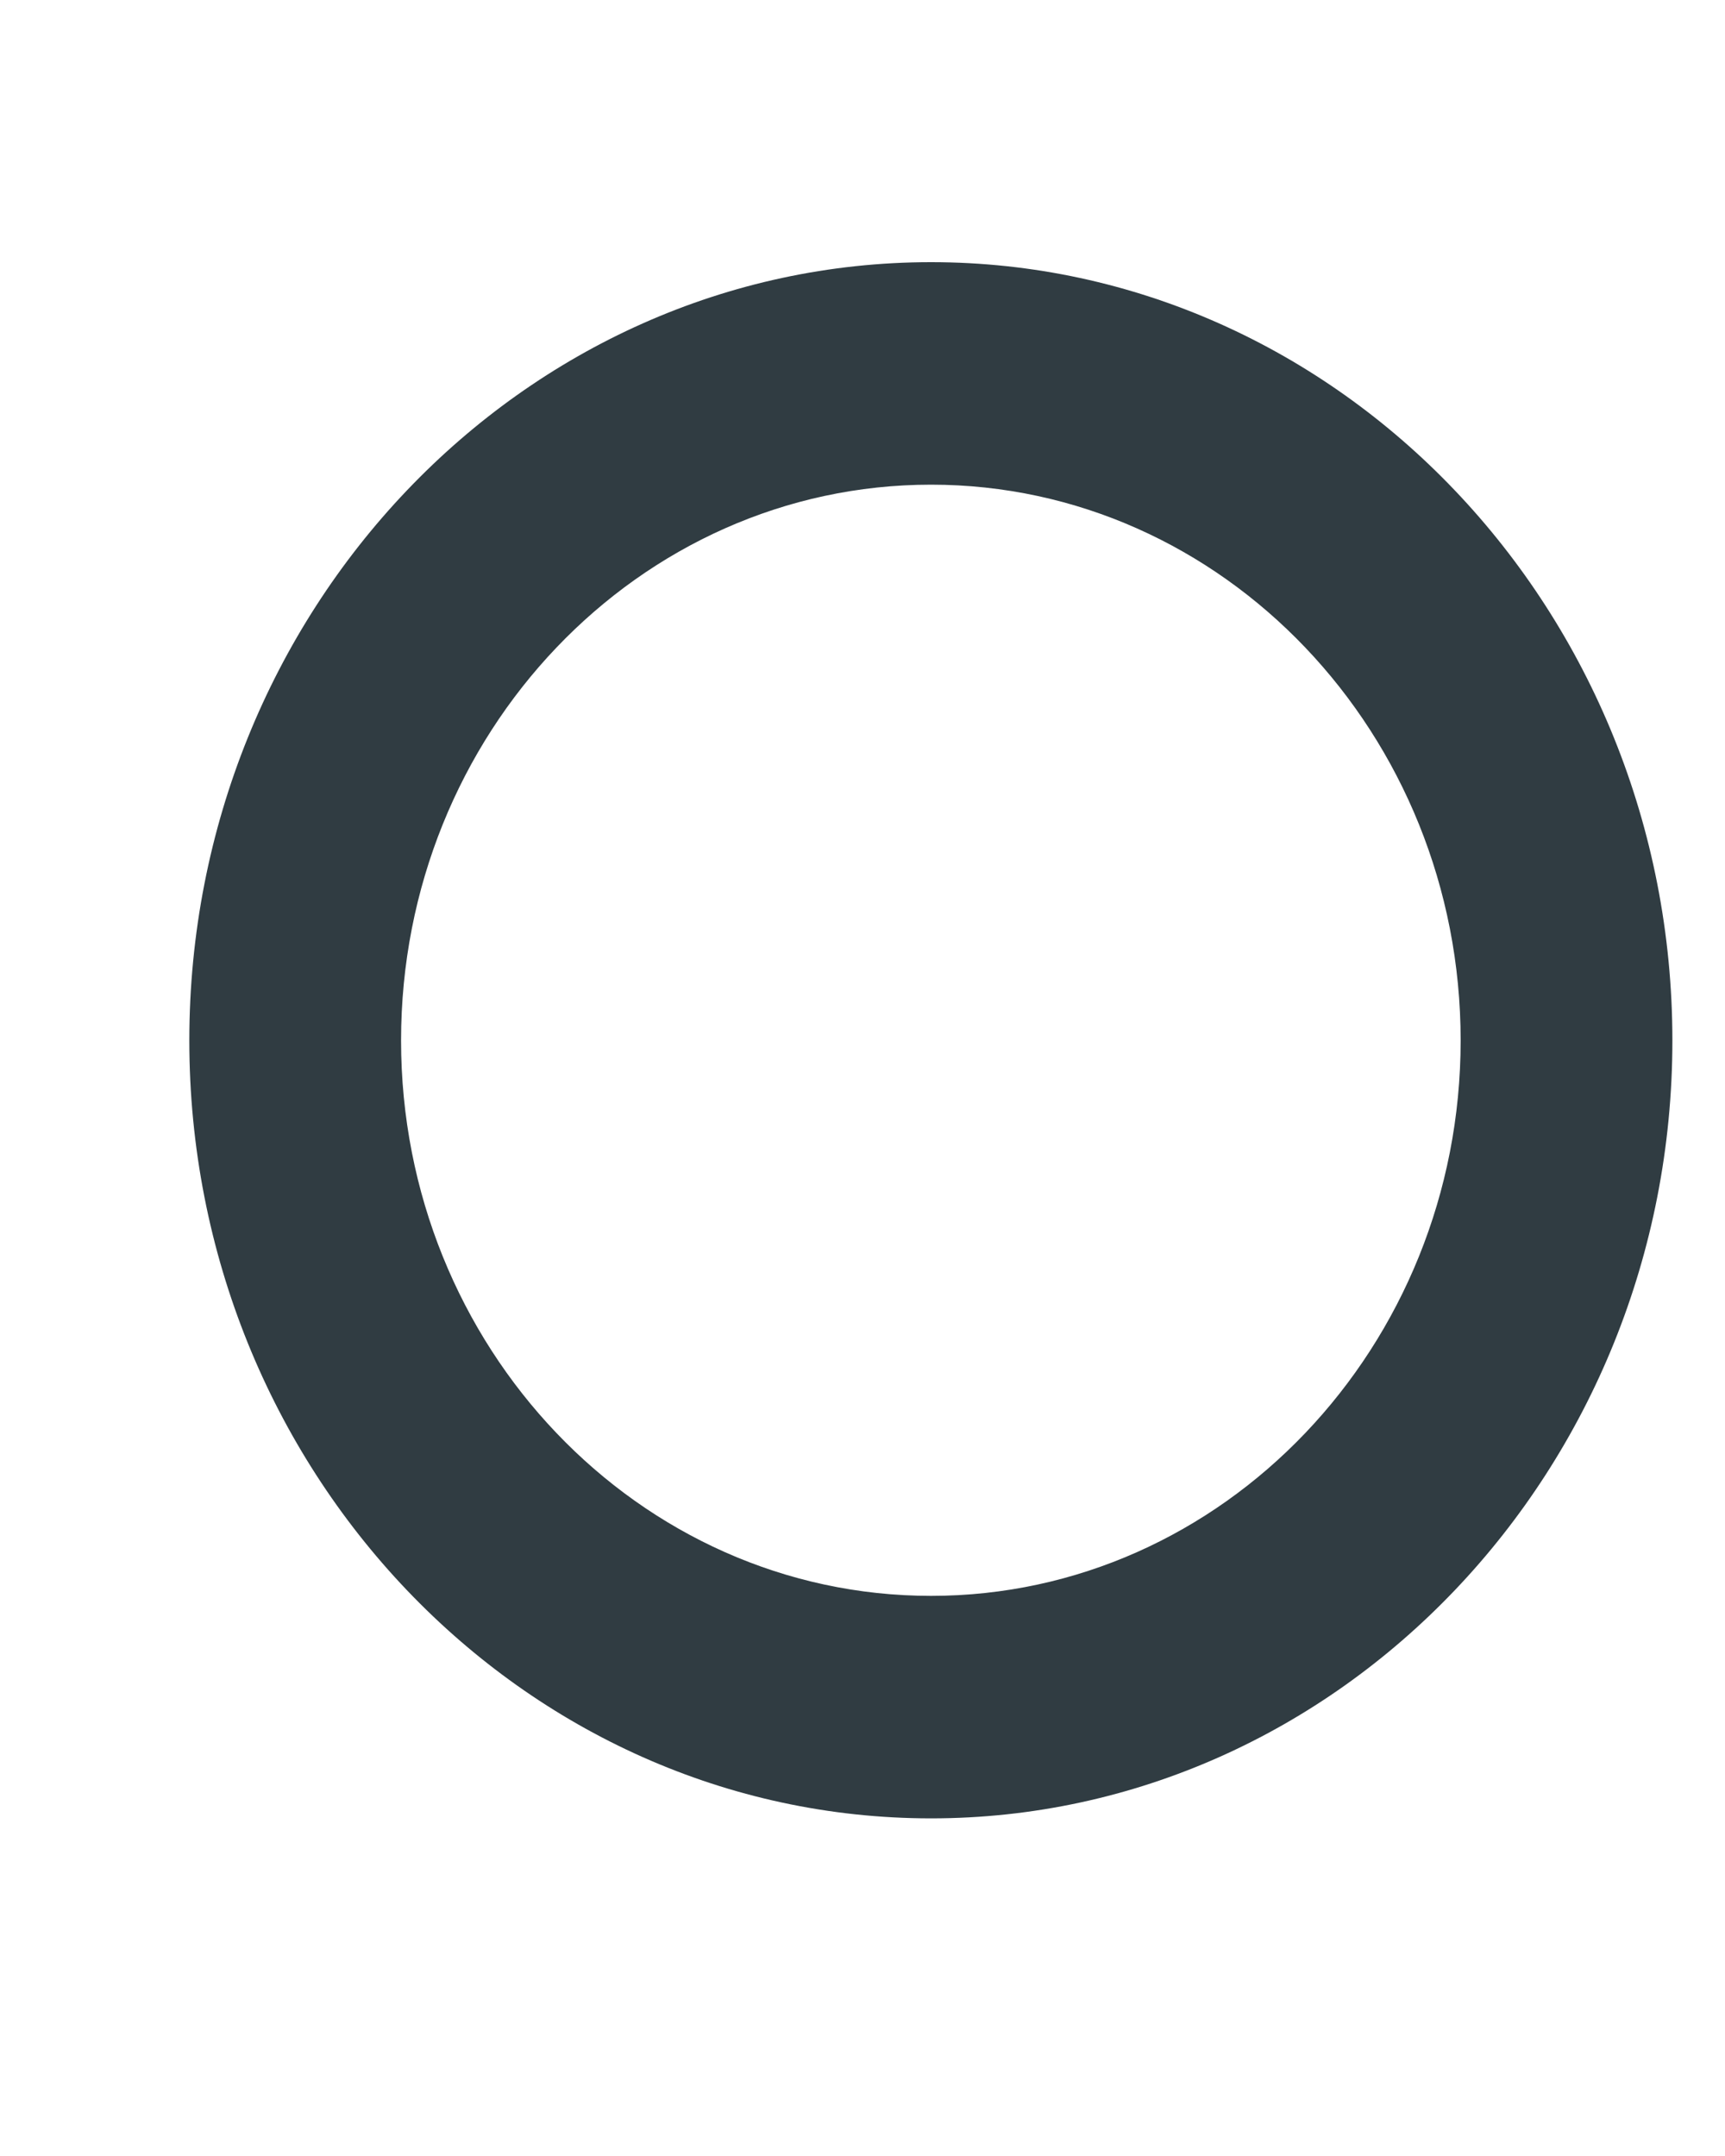 <svg width="4" height="5" viewBox="0 0 4 5" fill="none" xmlns="http://www.w3.org/2000/svg">
<path d="M2.159 0.608C1.211 0.608 0.439 1.418 0.439 2.413C0.439 3.407 1.211 4.217 2.159 4.217C3.106 4.217 3.878 3.407 3.878 2.413C3.878 1.418 3.106 0.608 2.159 0.608ZM2.159 3.701C1.481 3.701 0.93 3.123 0.93 2.413C0.93 1.702 1.481 1.124 2.159 1.124C2.836 1.124 3.387 1.702 3.387 2.413C3.387 3.123 2.836 3.701 2.159 3.701Z" fill="#303C42"/>
</svg>
